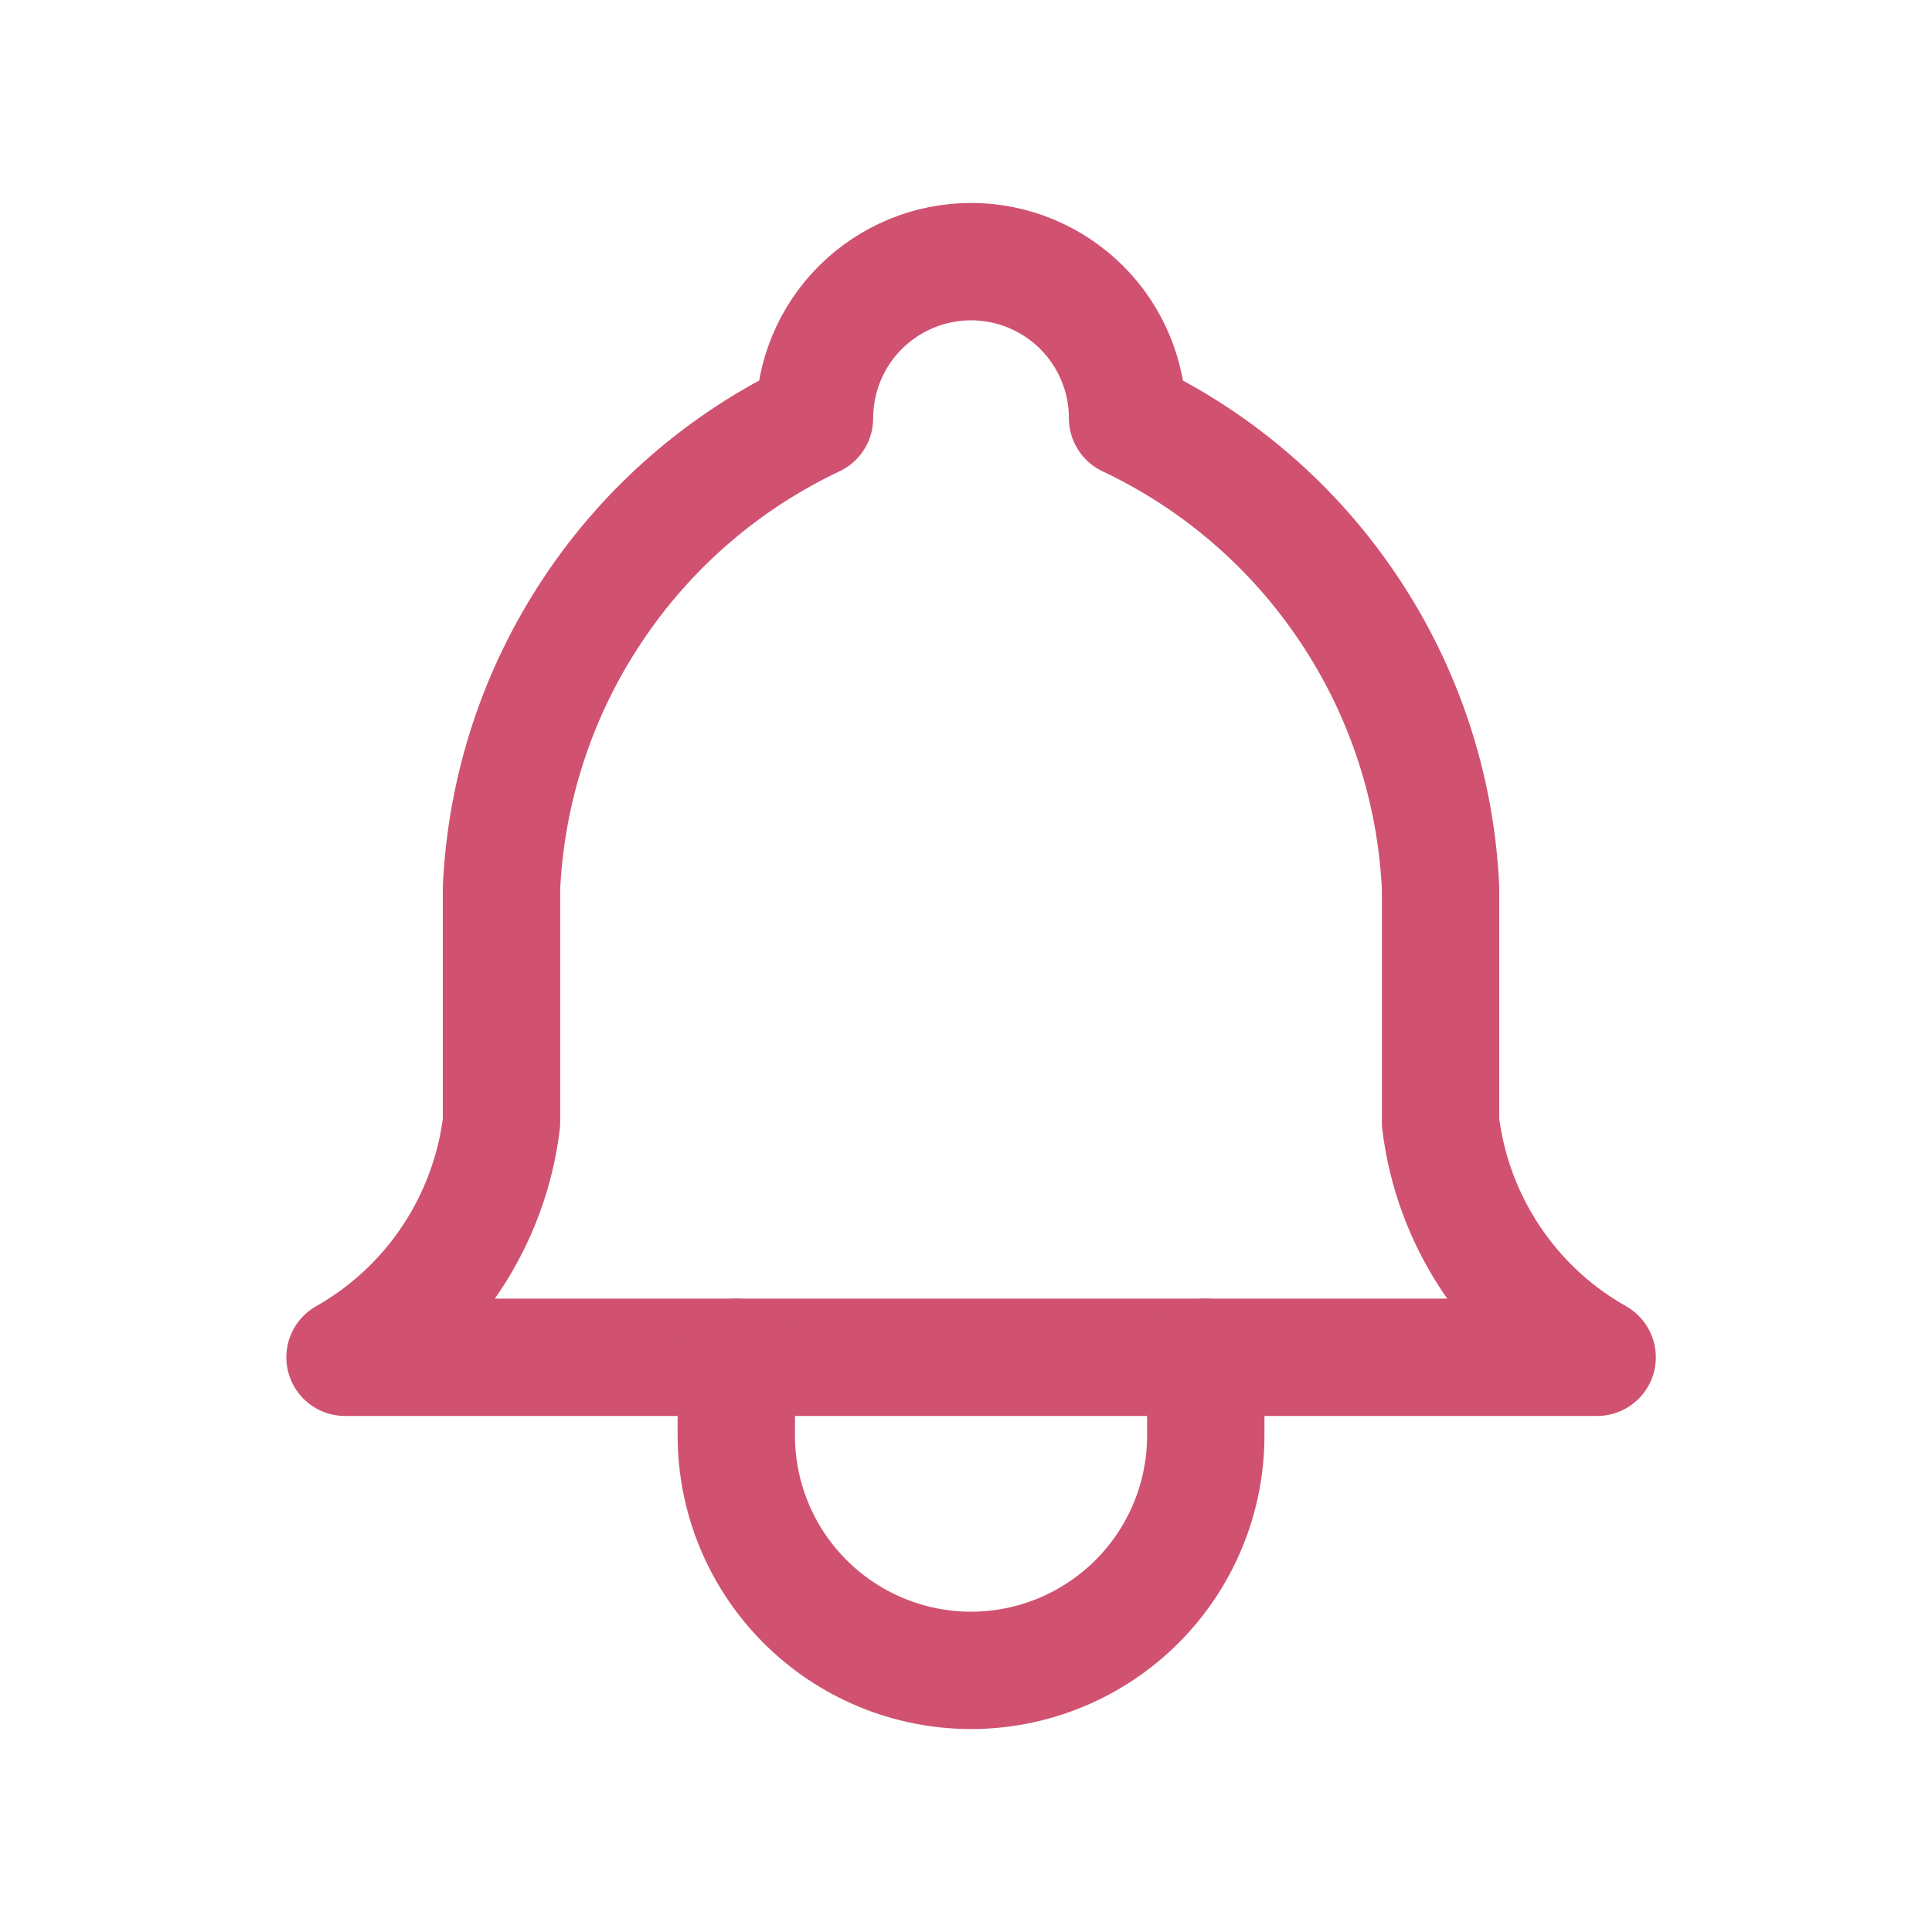<svg width="19" height="19" viewBox="0 0 19 19" fill="none" xmlns="http://www.w3.org/2000/svg">
<g clip-path="url(#clip0_217_145)">
<path d="M8.01 4.113C8.01 3.704 8.172 3.313 8.461 3.024C8.75 2.736 9.141 2.573 9.55 2.573C9.958 2.573 10.349 2.736 10.638 3.024C10.927 3.313 11.089 3.704 11.089 4.113C11.973 4.531 12.726 5.181 13.268 5.995C13.811 6.808 14.121 7.754 14.167 8.73V11.039C14.225 11.518 14.395 11.976 14.662 12.377C14.929 12.778 15.287 13.111 15.707 13.348H3.393C3.812 13.111 4.17 12.778 4.437 12.377C4.704 11.976 4.874 11.518 4.932 11.039V8.73C4.978 7.754 5.288 6.808 5.831 5.995C6.373 5.181 7.126 4.531 8.01 4.113" stroke="#D05270" stroke-width="1.154" stroke-linecap="round" stroke-linejoin="round"/>
<path d="M7.241 13.348V14.118C7.241 14.73 7.484 15.317 7.917 15.75C8.35 16.183 8.937 16.427 9.55 16.427C10.162 16.427 10.749 16.183 11.182 15.75C11.615 15.317 11.858 14.73 11.858 14.118V13.348" stroke="#D05270" stroke-width="1.154" stroke-linecap="round" stroke-linejoin="round"/>
</g>
<defs>
<clipPath id="clip0_217_145">
<rect width="18.471" height="18.471" fill="white" transform="translate(0.314 0.265)"/>
</clipPath>
</defs>
</svg>
